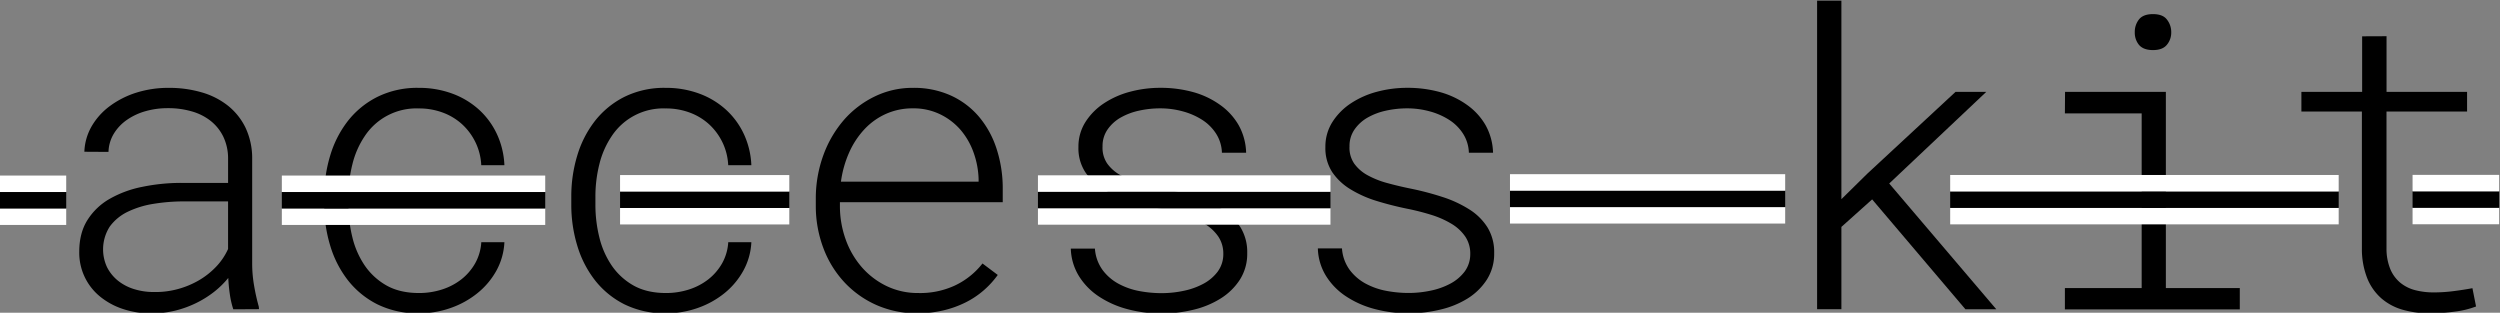 <svg id="Layer_1" data-name="Layer 1" xmlns="http://www.w3.org/2000/svg" viewBox="0 0 1215 152"><rect x="0" y="0" width="1215" height="152" fill="#808080" stroke="none"/><defs><style>.cls-1,.cls-2{fill:none;stroke-miterlimit:10;stroke-width:8px;}.cls-1{stroke:#fff;}.cls-2{stroke:#000;}</style></defs><path d="M113.38,150.32a41.93,41.93,0,0,1-1.66-7.18c-.39-2.64-.65-5.32-.78-8.06a43.89,43.89,0,0,1-7,6.84,49.07,49.07,0,0,1-8.74,5.42A50.5,50.5,0,0,1,85,151a48.52,48.52,0,0,1-11.42,1.32,43.18,43.18,0,0,1-13.82-2.15,34.66,34.66,0,0,1-11.14-6.05,27.43,27.43,0,0,1-10.1-21.78q0-9.09,4-15.43a30.73,30.73,0,0,1,10.84-10.3,52.38,52.38,0,0,1,15.82-5.81A92.78,92.78,0,0,1,88,88.89h22.85v-12a24.51,24.51,0,0,0-2.34-10.5,22.23,22.23,0,0,0-6.11-7.62,26.46,26.46,0,0,0-9.18-4.63,40.61,40.61,0,0,0-11.57-1.57A39,39,0,0,0,70.85,54a30.18,30.18,0,0,0-9.08,4.2,22.28,22.28,0,0,0-6.4,6.69,18,18,0,0,0-2.64,8.93L41,73.75a26.7,26.7,0,0,1,3.56-12.4,32.52,32.52,0,0,1,8.84-9.81A43.54,43.54,0,0,1,66.36,45,51.81,51.81,0,0,1,82.13,42.7,56.22,56.22,0,0,1,97.9,44.85a37,37,0,0,1,12.79,6.44A31,31,0,0,1,119.29,62a34.69,34.69,0,0,1,3.27,15v51.18a62.29,62.29,0,0,0,.93,10.64,100.84,100.84,0,0,0,2.29,10.25l.1,1.18Zm-38.58-8.4a41.08,41.08,0,0,0,11.77-1.47,42.43,42.43,0,0,0,10.31-4.34,37.92,37.92,0,0,0,8.3-6.64,30.76,30.76,0,0,0,5.66-8.45V97.88H89.55a91.52,91.52,0,0,0-14.84,1.17,44.9,44.9,0,0,0-12.6,3.85,23.35,23.35,0,0,0-8.74,7.18,20.49,20.49,0,0,0-1.32,19.83,20,20,0,0,0,5.27,6.49,23.5,23.5,0,0,0,7.82,4.1A31.73,31.73,0,0,0,74.8,141.92Z"/><path d="M203.61,142.41a36.26,36.26,0,0,0,11.18-1.71,30.15,30.15,0,0,0,9.43-4.93,26.56,26.56,0,0,0,6.69-7.77,23.84,23.84,0,0,0,3-10.3h11.23a31.72,31.72,0,0,1-3.91,13.87A37,37,0,0,1,232,142.5a43.26,43.26,0,0,1-13,7.18,45.82,45.82,0,0,1-15.43,2.59,44,44,0,0,1-20.21-4.39,42.36,42.36,0,0,1-14.31-11.72,51.23,51.23,0,0,1-8.59-16.85,67.93,67.93,0,0,1-2.88-19.77V95.43a67.93,67.93,0,0,1,2.88-19.77,51.23,51.23,0,0,1,8.59-16.85A42.36,42.36,0,0,1,183.4,47.09a43.61,43.61,0,0,1,20.12-4.39,46.38,46.38,0,0,1,16.26,2.78,39.64,39.64,0,0,1,13,7.81,37.35,37.35,0,0,1,8.74,11.92,39.66,39.66,0,0,1,3.62,15.09H233.89a28.51,28.51,0,0,0-2.74-11,29.13,29.13,0,0,0-6.44-8.79,28.65,28.65,0,0,0-9.43-5.76,32.88,32.88,0,0,0-11.76-2.05,30.09,30.09,0,0,0-26.27,13.48,42.34,42.34,0,0,0-6,13.72,64.31,64.31,0,0,0-1.9,15.57v4.11a65.35,65.35,0,0,0,1.9,15.72,41.87,41.87,0,0,0,6,13.72,31.69,31.69,0,0,0,10.59,9.72Q194.33,142.4,203.61,142.41Z"/><path d="M323.63,142.41a36.26,36.26,0,0,0,11.18-1.71,30.15,30.15,0,0,0,9.43-4.93,26.56,26.56,0,0,0,6.69-7.77,23.84,23.84,0,0,0,3-10.3h11.23a31.72,31.72,0,0,1-3.91,13.87,37,37,0,0,1-9.18,10.93,43.26,43.26,0,0,1-13,7.18,45.82,45.82,0,0,1-15.43,2.59,44,44,0,0,1-20.21-4.39,42.36,42.36,0,0,1-14.31-11.72,51.23,51.23,0,0,1-8.59-16.85,67.93,67.93,0,0,1-2.88-19.77V95.43a67.93,67.93,0,0,1,2.88-19.77,51.23,51.23,0,0,1,8.59-16.85,42.36,42.36,0,0,1,14.31-11.72,43.61,43.61,0,0,1,20.12-4.39,46.32,46.32,0,0,1,16.25,2.78,39.59,39.59,0,0,1,13,7.81,37.35,37.35,0,0,1,8.74,11.92,39.66,39.66,0,0,1,3.62,15.09H353.91a28.51,28.51,0,0,0-2.74-11,29.13,29.13,0,0,0-6.44-8.79,28.65,28.65,0,0,0-9.43-5.76,32.88,32.88,0,0,0-11.76-2.05,30.09,30.09,0,0,0-26.27,13.48,42.34,42.34,0,0,0-6,13.72,64.31,64.31,0,0,0-1.9,15.57v4.11a65.35,65.35,0,0,0,1.9,15.72,41.87,41.87,0,0,0,6,13.72,31.69,31.69,0,0,0,10.59,9.72Q314.36,142.4,323.63,142.41Z"/><path d="M445.9,152.27a48.41,48.41,0,0,1-20.12-4.1A47.73,47.73,0,0,1,410.21,137a50,50,0,0,1-10.06-16.46,57.78,57.78,0,0,1-3.67-20.07v-4.2a61.25,61.25,0,0,1,3.76-21.09,54.63,54.63,0,0,1,10-17A46.92,46.92,0,0,1,425.2,46.85a41.8,41.8,0,0,1,18.45-4.15,43.36,43.36,0,0,1,18.65,3.81,39.23,39.23,0,0,1,13.63,10.4,45.92,45.92,0,0,1,8.4,15.38,62,62,0,0,1,3,18.85v7.13H408.2v2.24A47.93,47.93,0,0,0,411,116.38a41.86,41.86,0,0,0,7.71,13.33,37.73,37.73,0,0,0,12,9.23,34.89,34.89,0,0,0,15.63,3.47,40.1,40.1,0,0,0,17.67-3.62,37,37,0,0,0,13.48-10.74l7.42,5.57a43.24,43.24,0,0,1-6.93,7.57,41.86,41.86,0,0,1-8.94,5.9,49.44,49.44,0,0,1-10.79,3.81A54.54,54.54,0,0,1,445.9,152.27Zm-2.25-99.61a31.46,31.46,0,0,0-13.08,2.69,32.4,32.4,0,0,0-10.45,7.47A40.67,40.67,0,0,0,412.7,74.1a51.58,51.58,0,0,0-4,14.2h66.9V87a41.53,41.53,0,0,0-2.4-12.75,34.93,34.93,0,0,0-6.25-11A31,31,0,0,0,457,55.59,29.55,29.55,0,0,0,443.65,52.66Z"/><path d="M594.53,123.46a14.82,14.82,0,0,0-2.44-8.5,21.44,21.44,0,0,0-6.69-6.2,44.74,44.74,0,0,0-9.81-4.34,117,117,0,0,0-11.82-3q-7.62-1.56-14.75-3.76A55,55,0,0,1,536.33,92a28.55,28.55,0,0,1-8.89-8.35,21.31,21.31,0,0,1-3.32-12.16,22.24,22.24,0,0,1,3.42-12.21,30.58,30.58,0,0,1,9-9.08,42.61,42.61,0,0,1,12.7-5.62,56.45,56.45,0,0,1,14.65-1.9,59.11,59.11,0,0,1,16.06,2.1A41.31,41.31,0,0,1,593,51,30.94,30.94,0,0,1,602,60.86a29,29,0,0,1,3.62,13.38H593.85a18.14,18.14,0,0,0-2.74-9.13,22.12,22.12,0,0,0-6.73-6.79,33.63,33.63,0,0,0-9.53-4.19,41.07,41.07,0,0,0-11-1.47,47.75,47.75,0,0,0-10.31,1.12,31.51,31.51,0,0,0-9,3.42A19.42,19.42,0,0,0,538.23,63a14,14,0,0,0-2.39,8.16,13.58,13.58,0,0,0,2.29,8.35,19.5,19.5,0,0,0,6.5,5.66,42.88,42.88,0,0,0,9.62,3.81q5.52,1.52,11.77,2.78a139.68,139.68,0,0,1,15.28,4.06,56.38,56.38,0,0,1,12.84,6,27.89,27.89,0,0,1,8.79,8.74,23,23,0,0,1,3.22,12.41,23.33,23.33,0,0,1-3.56,12.93,30,30,0,0,1-9.38,9.18,43.82,43.82,0,0,1-13.28,5.47,64.93,64.93,0,0,1-15.38,1.81,63.42,63.42,0,0,1-16.75-2.15,46.41,46.41,0,0,1-13.86-6.2,32.3,32.3,0,0,1-9.62-9.91,26.94,26.94,0,0,1-3.91-13.28h11.72a20,20,0,0,0,3.76,10.45,23.73,23.73,0,0,0,7.81,6.69,34.61,34.61,0,0,0,10.11,3.51,58.51,58.51,0,0,0,10.74,1,51.49,51.49,0,0,0,10.69-1.13,35.05,35.05,0,0,0,9.57-3.41,21.08,21.08,0,0,0,6.94-5.86A14.27,14.27,0,0,0,594.53,123.46Z"/><path d="M714.55,123.46a14.82,14.82,0,0,0-2.44-8.5,21.44,21.44,0,0,0-6.69-6.2,44.74,44.74,0,0,0-9.81-4.34,117.71,117.71,0,0,0-11.82-3q-7.62-1.56-14.75-3.76A55,55,0,0,1,656.35,92a28.55,28.55,0,0,1-8.89-8.35,21.31,21.31,0,0,1-3.32-12.16,22.24,22.24,0,0,1,3.42-12.21,30.58,30.58,0,0,1,9-9.08,42.61,42.61,0,0,1,12.7-5.62,56.45,56.45,0,0,1,14.65-1.9A59.11,59.11,0,0,1,700,44.8,41.31,41.31,0,0,1,713,51,30.94,30.94,0,0,1,722,60.86a29,29,0,0,1,3.62,13.38H713.87a18.14,18.14,0,0,0-2.74-9.13,22,22,0,0,0-6.74-6.79,33.57,33.57,0,0,0-9.52-4.19,41.07,41.07,0,0,0-11-1.47,47.75,47.75,0,0,0-10.31,1.12,31.51,31.51,0,0,0-9,3.42A19.42,19.42,0,0,0,658.25,63a14,14,0,0,0-2.39,8.16,13.58,13.58,0,0,0,2.29,8.35,19.5,19.5,0,0,0,6.5,5.66,42.88,42.88,0,0,0,9.62,3.81q5.52,1.52,11.77,2.78a139.68,139.68,0,0,1,15.28,4.06,56.38,56.38,0,0,1,12.84,6,27.89,27.89,0,0,1,8.79,8.74,23,23,0,0,1,3.22,12.41,23.33,23.33,0,0,1-3.56,12.93,30,30,0,0,1-9.38,9.18A43.82,43.82,0,0,1,700,150.46a64.93,64.93,0,0,1-15.38,1.81,63.42,63.42,0,0,1-16.75-2.15,46.41,46.41,0,0,1-13.86-6.2,32.3,32.3,0,0,1-9.62-9.91,26.84,26.84,0,0,1-3.91-13.28h11.72a20,20,0,0,0,3.76,10.45,23.73,23.73,0,0,0,7.81,6.69,34.61,34.61,0,0,0,10.11,3.51,58.43,58.43,0,0,0,10.74,1,51.57,51.57,0,0,0,10.69-1.13,35.05,35.05,0,0,0,9.57-3.41,21.08,21.08,0,0,0,6.94-5.86A14.27,14.27,0,0,0,714.55,123.46Z"/><path d="M909.86,96.9l-14.94,13.38v40H883.11V.32h11.81V96.8l12.6-12.4,42.87-39.75h14.94L918.16,89.18l52.05,61.14h-15Z"/><path d="M1003.61,44.65h49V140h35.93v10.36h-85V140h37.31V55.1h-37.31Zm33.89-28.9a9.84,9.84,0,0,1,2-6.25q2.06-2.64,6.84-2.64t6.78,2.64a9.71,9.71,0,0,1,2.1,6.25,9.22,9.22,0,0,1-2.1,6q-2.1,2.59-6.78,2.59t-6.84-2.59A9.35,9.35,0,0,1,1037.5,15.75Z"/><path d="M1159.86,17.6V44.65H1199v9.57h-39.16v66.51a26.12,26.12,0,0,0,1.91,10.2,17.26,17.26,0,0,0,4.88,6.54,18.87,18.87,0,0,0,7.23,3.57,35.72,35.72,0,0,0,9,1.07,75,75,0,0,0,10-.68q5.13-.68,8.74-1.37l1.76,8.89a44.31,44.31,0,0,1-10.26,2.49,90.86,90.86,0,0,1-12.3.83,46.92,46.92,0,0,1-13-1.71,27.23,27.23,0,0,1-10.35-5.47,25.74,25.74,0,0,1-6.93-9.76,38.71,38.71,0,0,1-2.64-14.7V54.22h-29.4V44.65H1148v-27Z"/><line class="cls-1" x1="136.97" y1="105.32" x2="264.98" y2="105.32"/><line class="cls-1" x1="-0.12" y1="105.32" x2="32.18" y2="105.32"/><line class="cls-2" x1="136.97" y1="97.32" x2="264.98" y2="97.32"/><line class="cls-2" x1="-0.06" y1="97.32" x2="32.18" y2="97.32"/><line class="cls-1" x1="136.97" y1="89.32" x2="264.98" y2="89.32"/><line class="cls-1" x1="-0.12" y1="89.32" x2="32.18" y2="89.32"/><line class="cls-1" x1="301.35" y1="105.08" x2="383.6" y2="105.08"/><line class="cls-2" x1="301.35" y1="97.08" x2="383.6" y2="97.08"/><line class="cls-1" x1="301.35" y1="89.08" x2="383.6" y2="89.08"/><line class="cls-1" x1="504.44" y1="105.2" x2="646.6" y2="105.2"/><line class="cls-2" x1="504.44" y1="97.2" x2="646.6" y2="97.2"/><line class="cls-1" x1="504.44" y1="89.2" x2="646.6" y2="89.2"/><line class="cls-1" x1="733.85" y1="104.65" x2="867.6" y2="104.65"/><line class="cls-2" x1="733.85" y1="96.65" x2="867.6" y2="96.65"/><line class="cls-1" x1="733.85" y1="88.65" x2="867.6" y2="88.65"/><line class="cls-1" x1="947.79" y1="105.04" x2="1136.6" y2="105.04"/><line class="cls-2" x1="947.79" y1="97.04" x2="1136.6" y2="97.04"/><line class="cls-1" x1="947.79" y1="89.04" x2="1136.6" y2="89.04"/><line class="cls-1" x1="1172.51" y1="104.99" x2="1214.6" y2="104.99"/><line class="cls-2" x1="1172.51" y1="96.99" x2="1214.6" y2="96.99"/><line class="cls-1" x1="1172.51" y1="88.99" x2="1214.6" y2="88.99"/></svg>
